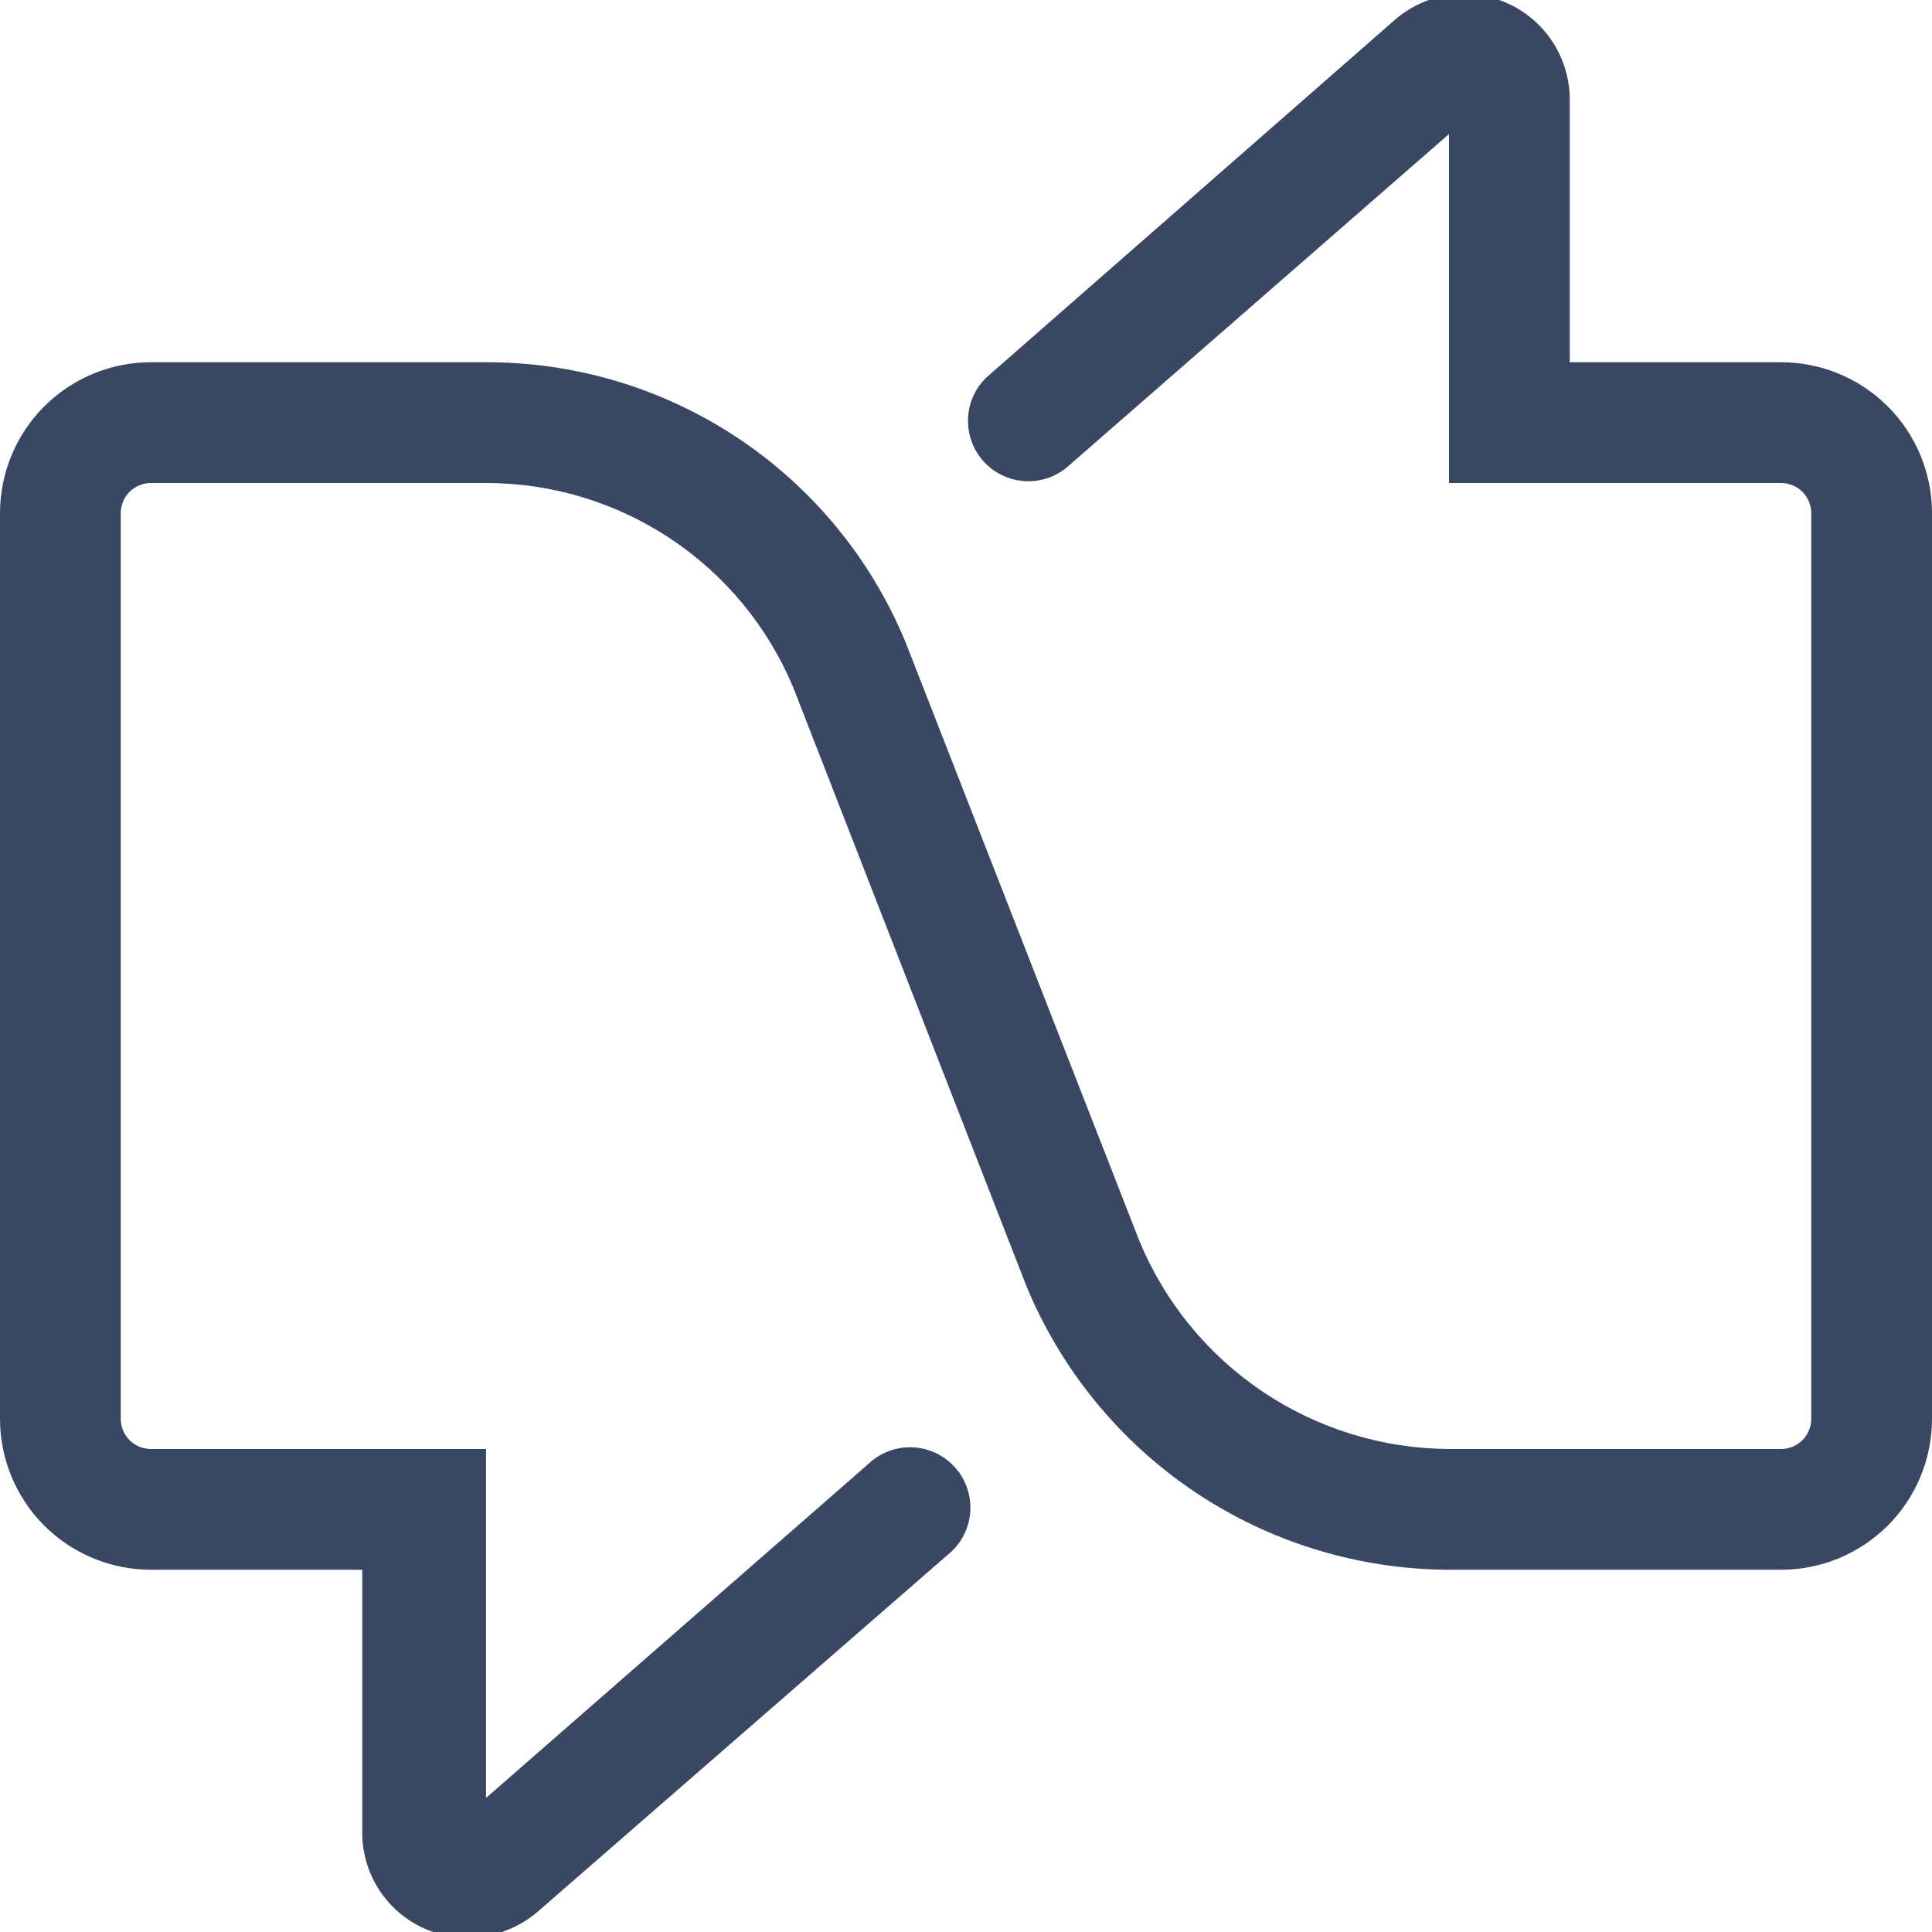 <svg width="32" height="32" viewBox="0 0 32 32" fill="none" xmlns="http://www.w3.org/2000/svg">
<g clip-path="url(#clip0)">
<path d="M7.77 32.09C7.505 32.095 7.241 32.041 7 31.93C6.697 31.788 6.442 31.561 6.264 31.277C6.087 30.994 5.995 30.665 6 30.33V26H2.5C1.837 26 1.201 25.736 0.732 25.268C0.263 24.799 0 24.163 0 23.5L0 8.5C0 7.837 0.263 7.201 0.732 6.732C1.201 6.263 1.837 6 2.5 6H8C9.497 5.987 10.963 6.421 12.21 7.248C13.458 8.075 14.429 9.256 15 10.64L18.87 20.55C19.29 21.567 20.001 22.436 20.913 23.05C21.826 23.664 22.9 23.994 24 24H29.5C29.633 24 29.76 23.947 29.854 23.854C29.947 23.76 30 23.633 30 23.5V8.5C30 8.367 29.947 8.24 29.854 8.146C29.76 8.053 29.633 8 29.5 8H24V2.22L17.66 7.75C17.459 7.912 17.204 7.989 16.947 7.967C16.691 7.945 16.452 7.825 16.282 7.632C16.112 7.438 16.023 7.187 16.034 6.929C16.044 6.672 16.154 6.428 16.34 6.25L23.09 0.34C23.344 0.115 23.657 -0.031 23.992 -0.081C24.327 -0.131 24.669 -0.082 24.978 0.059C25.286 0.199 25.546 0.427 25.728 0.713C25.909 0.999 26.004 1.331 26 1.67V6H29.5C30.163 6 30.799 6.263 31.268 6.732C31.737 7.201 32 7.837 32 8.5V23.5C32 24.163 31.737 24.799 31.268 25.268C30.799 25.736 30.163 26 29.5 26H24C22.5 25.995 21.034 25.546 19.788 24.71C18.543 23.873 17.573 22.687 17 21.3L13.14 11.39C12.722 10.387 12.017 9.53 11.113 8.927C10.209 8.324 9.147 8.001 8.06 8H2.5C2.367 8 2.24 8.053 2.146 8.146C2.053 8.24 2 8.367 2 8.5V23.5C2 23.633 2.053 23.76 2.146 23.854C2.24 23.947 2.367 24 2.5 24H8.05V29.78L14.38 24.25C14.477 24.156 14.593 24.084 14.719 24.036C14.845 23.988 14.98 23.966 15.115 23.972C15.249 23.978 15.382 24.011 15.504 24.069C15.626 24.127 15.734 24.209 15.823 24.311C15.913 24.412 15.98 24.53 16.023 24.658C16.065 24.787 16.081 24.922 16.069 25.057C16.058 25.191 16.019 25.322 15.956 25.441C15.892 25.56 15.805 25.665 15.7 25.75L8.91 31.66C8.593 31.934 8.189 32.087 7.77 32.09V32.09Z" fill="#394762"/>
</g>
<defs>
<clipPath id="clip0">
<rect width="32" height="32" fill="white"/>
</clipPath>
</defs>
</svg>
